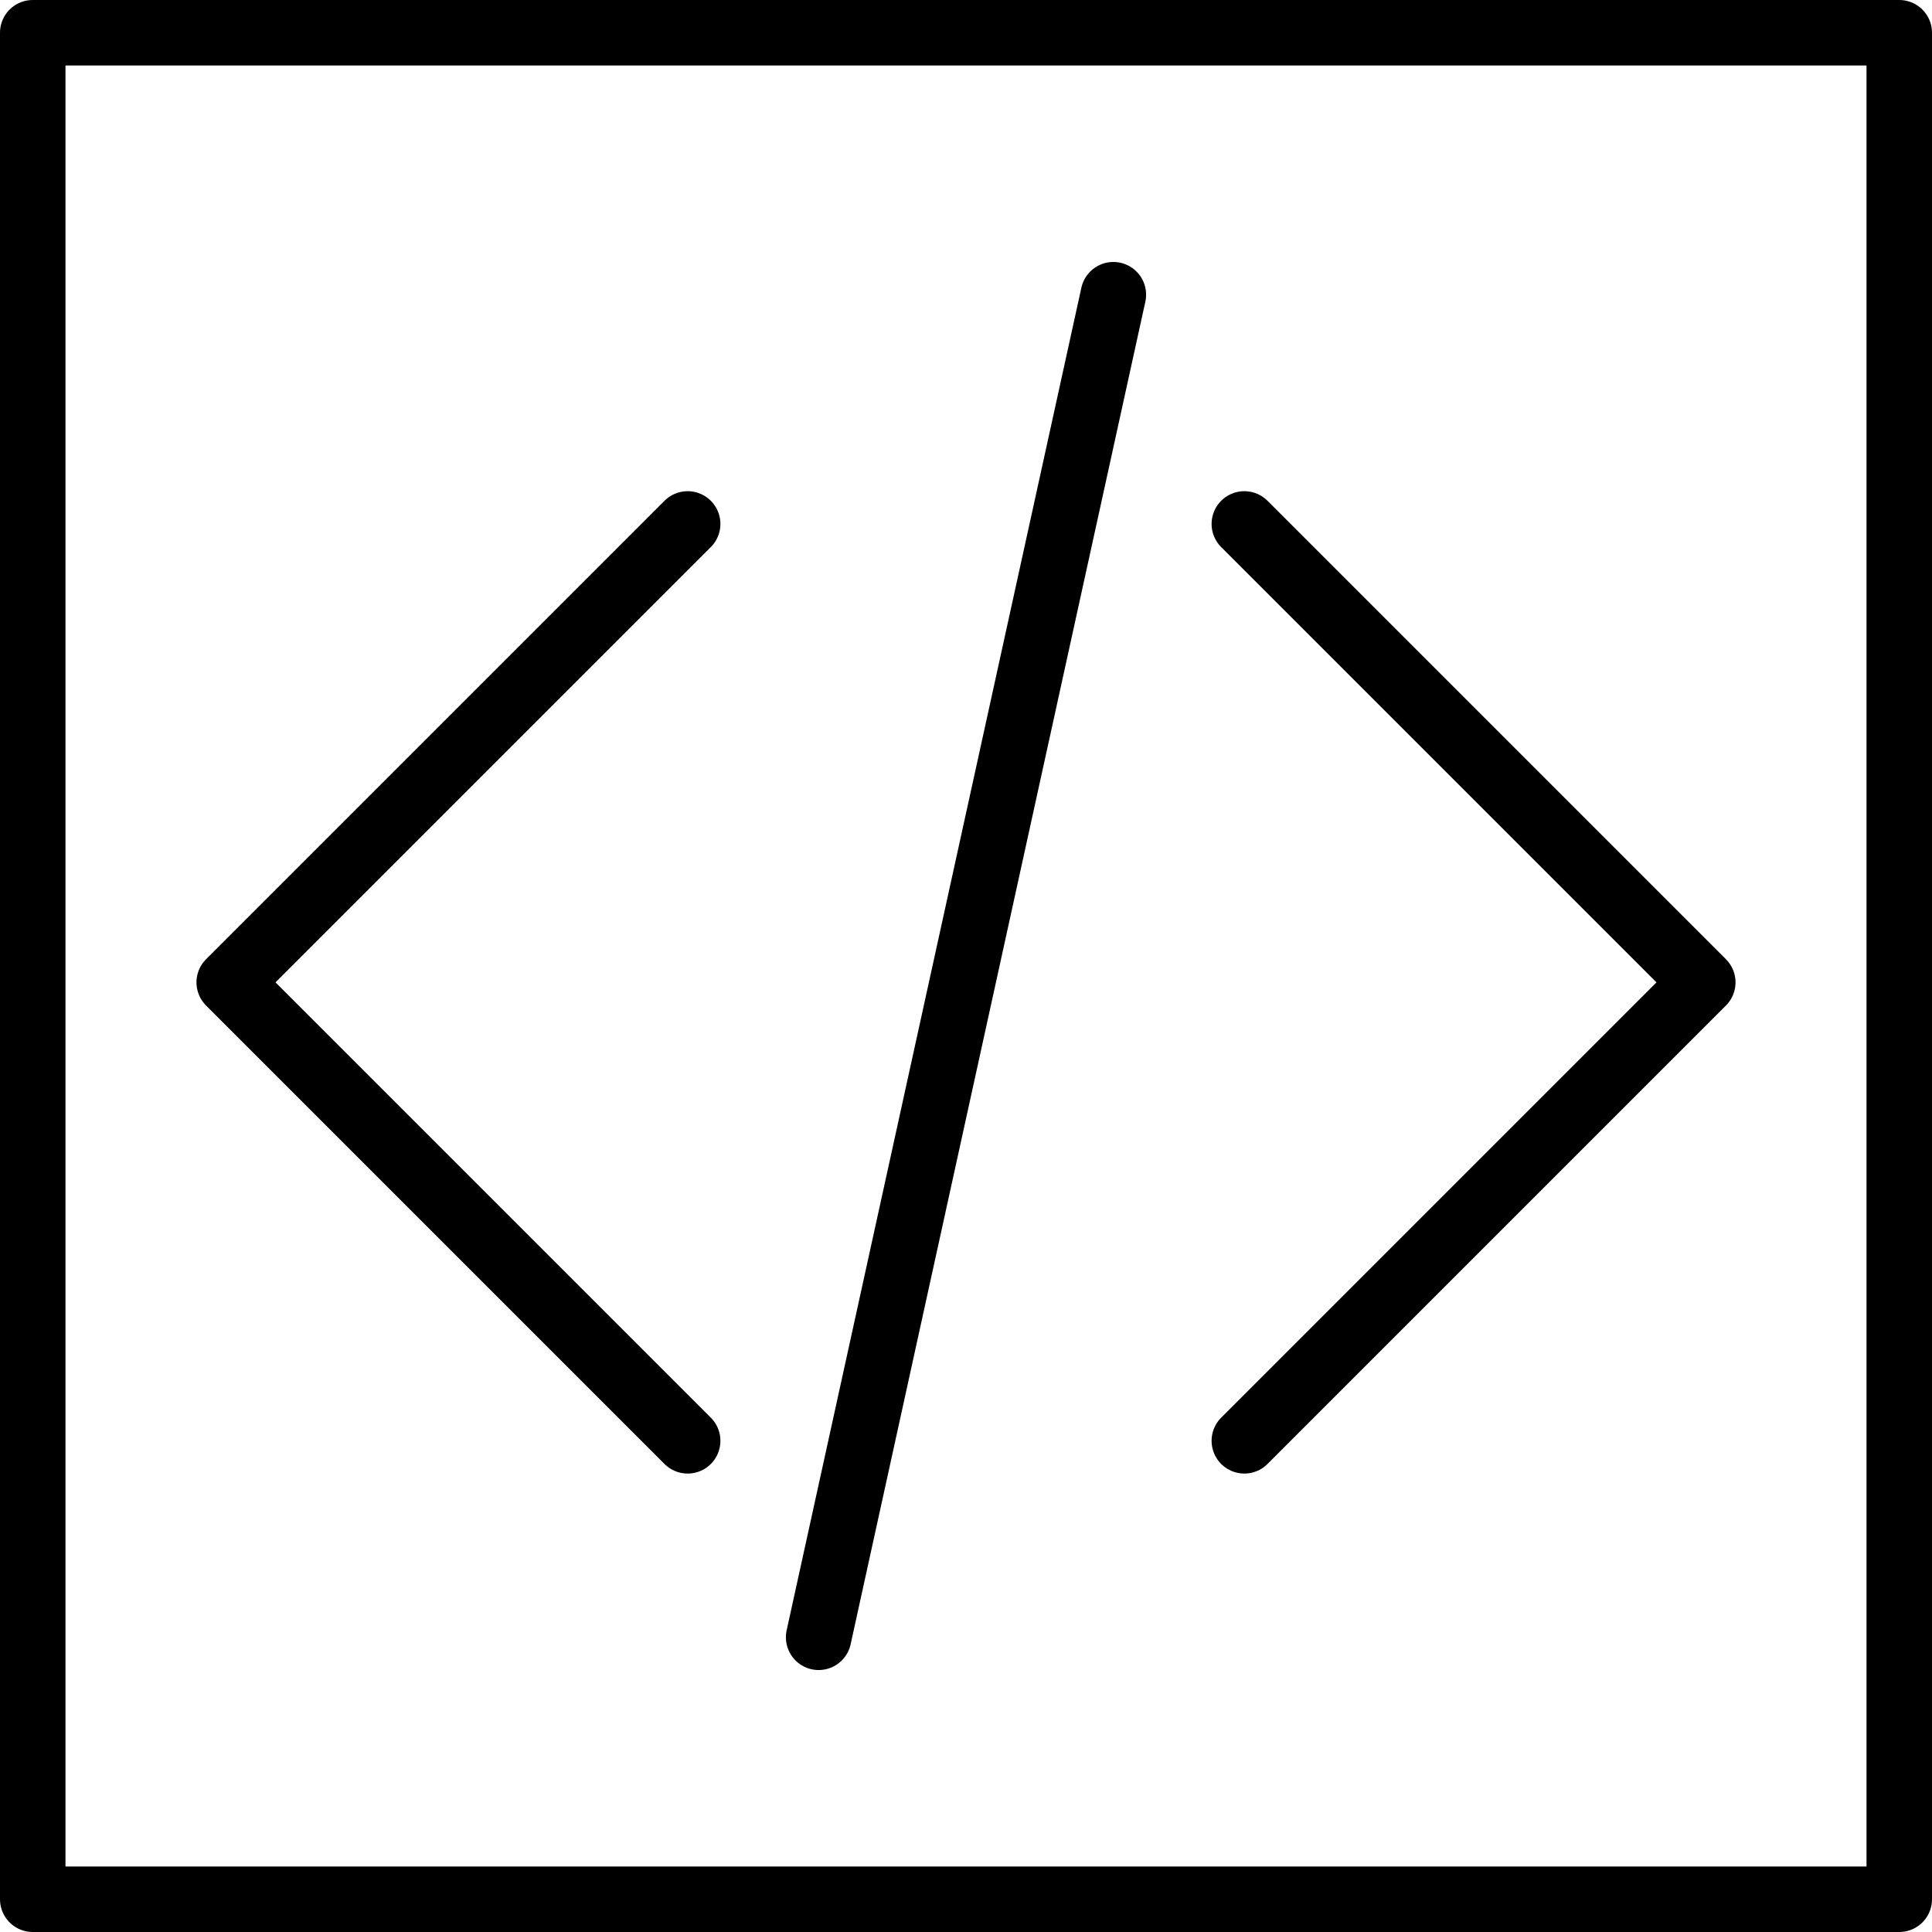 <svg xmlns="http://www.w3.org/2000/svg" width="59" height="59"><g fill="none" fill-rule="evenodd" stroke="#000" stroke-linecap="round" stroke-linejoin="round" stroke-width="2"><path d="M1 58h57V1H1z"/><path d="M21 44 7 30l14-14m17 0 14 14-14 14M34 9l-9 41 9-41z"/></g></svg>